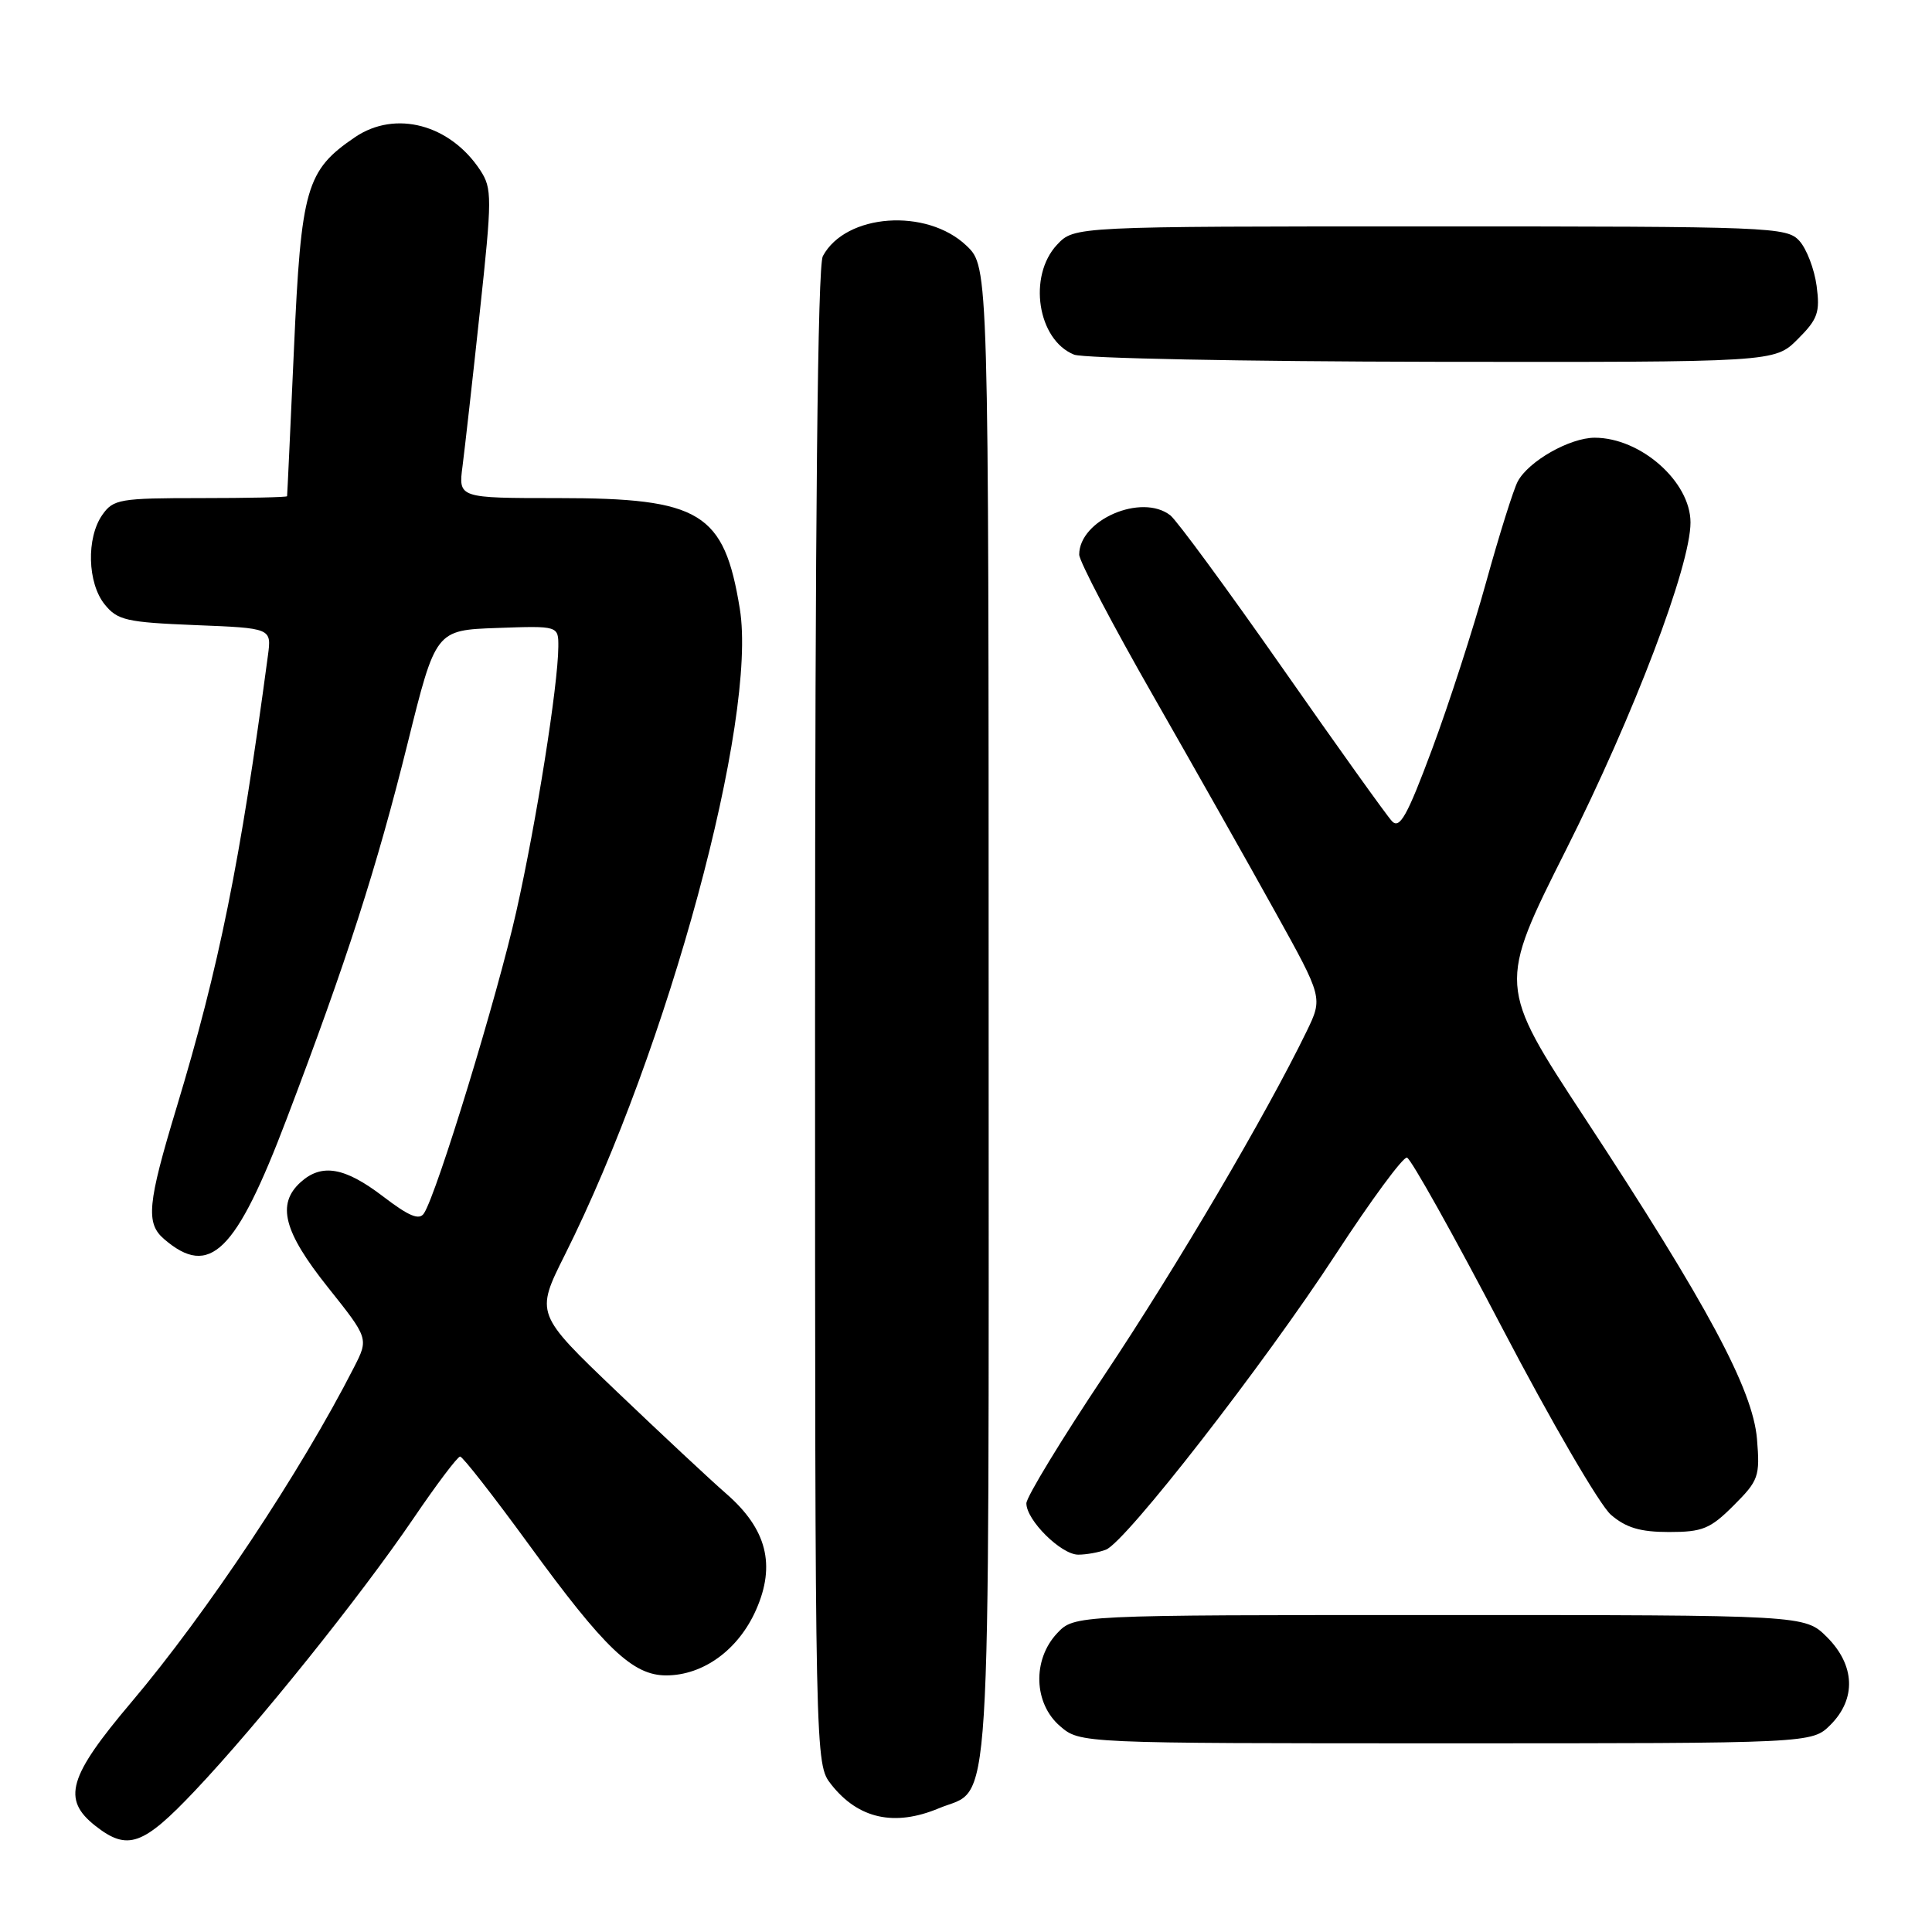 <?xml version="1.0" encoding="UTF-8" standalone="no"?>
<!DOCTYPE svg PUBLIC "-//W3C//DTD SVG 1.1//EN" "http://www.w3.org/Graphics/SVG/1.1/DTD/svg11.dtd" >
<svg xmlns="http://www.w3.org/2000/svg" xmlns:xlink="http://www.w3.org/1999/xlink" version="1.1" viewBox="0 0 256 256">
 <g >
 <path fill="currentColor"
d=" M 25.86 237.25 C 34.19 228.44 47.68 211.63 54.75 201.25 C 57.83 196.71 60.63 193.00 60.97 193.00 C 61.30 193.00 65.39 198.23 70.04 204.61 C 80.14 218.48 83.84 222.00 88.28 222.00 C 93.20 221.99 97.85 218.60 100.18 213.32 C 102.82 207.36 101.60 202.60 96.24 197.93 C 94.18 196.14 87.65 190.04 81.72 184.38 C 70.94 174.08 70.94 174.08 74.84 166.29 C 88.55 138.92 100.39 95.21 98.03 80.67 C 95.95 67.89 92.85 66.00 73.96 66.00 C 60.73 66.00 60.73 66.00 61.29 61.75 C 61.59 59.41 62.63 50.22 63.58 41.32 C 65.21 26.18 65.21 24.98 63.65 22.58 C 59.65 16.48 52.40 14.55 47.05 18.17 C 40.57 22.57 39.90 24.88 38.95 46.26 C 38.47 56.84 38.07 65.61 38.04 65.75 C 38.02 65.89 32.85 66.00 26.56 66.00 C 15.87 66.00 15.01 66.15 13.56 68.22 C 11.42 71.27 11.58 77.27 13.88 80.10 C 15.57 82.19 16.76 82.46 25.87 82.83 C 35.99 83.23 35.99 83.23 35.50 86.87 C 31.82 114.35 29.05 128.05 23.40 146.74 C 19.53 159.53 19.29 162.08 21.75 164.19 C 27.79 169.38 31.25 165.99 37.98 148.27 C 45.94 127.35 49.92 114.97 54.01 98.50 C 57.73 83.50 57.73 83.50 65.86 83.21 C 74.00 82.92 74.00 82.92 73.98 85.71 C 73.95 90.80 71.07 108.95 68.42 120.75 C 65.91 131.95 57.90 158.14 56.18 160.77 C 55.56 161.73 54.20 161.17 50.74 158.52 C 45.67 154.65 42.62 154.13 39.83 156.65 C 36.63 159.55 37.58 163.21 43.43 170.55 C 48.86 177.36 48.86 177.36 46.89 181.21 C 39.84 195.03 27.40 213.74 17.40 225.56 C 9.06 235.42 8.18 238.42 12.63 241.93 C 16.91 245.29 18.94 244.57 25.86 237.25 Z  M 124.40 239.61 C 131.49 236.64 131.00 244.45 131.00 134.46 C 131.00 35.37 131.00 35.37 128.08 32.57 C 122.80 27.52 112.05 28.29 109.03 33.94 C 108.34 35.23 108.00 68.86 108.00 134.80 C 108.00 233.73 108.00 233.73 110.14 236.45 C 113.72 241.00 118.51 242.07 124.40 239.61 Z  M 242.55 228.55 C 245.99 225.10 245.81 220.65 242.08 216.92 C 239.15 214.00 239.15 214.00 190.75 214.00 C 142.35 214.00 142.35 214.00 140.07 216.42 C 136.78 219.93 136.96 225.71 140.46 228.72 C 143.11 231.00 143.11 231.00 191.60 231.00 C 240.09 231.00 240.09 231.00 242.55 228.55 Z  M 146.54 205.34 C 149.16 204.34 167.47 180.80 177.00 166.19 C 181.68 159.02 185.92 153.26 186.43 153.39 C 186.95 153.52 192.64 163.70 199.08 176.02 C 205.52 188.34 211.99 199.45 213.45 200.71 C 215.46 202.44 217.34 203.00 221.16 203.00 C 225.59 203.00 226.62 202.58 229.72 199.48 C 233.03 196.17 233.22 195.64 232.81 190.68 C 232.26 184.11 226.26 172.91 209.98 148.12 C 198.47 130.58 198.47 130.58 207.54 112.54 C 216.50 94.71 224.00 74.98 224.00 69.23 C 224.00 63.83 217.40 58.00 211.30 58.00 C 208.00 58.01 202.55 61.10 201.11 63.79 C 200.55 64.84 198.67 70.82 196.93 77.10 C 195.20 83.37 191.96 93.37 189.74 99.32 C 186.47 108.10 185.47 109.89 184.45 108.82 C 183.76 108.09 177.22 98.95 169.92 88.50 C 162.61 78.05 155.93 68.95 155.07 68.28 C 151.26 65.32 143.00 68.89 143.00 73.49 C 143.00 74.36 147.43 82.81 152.85 92.28 C 158.26 101.75 165.53 114.61 168.99 120.86 C 175.29 132.21 175.29 132.21 173.13 136.67 C 167.77 147.70 155.95 167.79 146.41 182.10 C 140.68 190.68 136.00 198.37 136.00 199.20 C 136.00 201.44 140.61 206.00 142.87 206.00 C 143.95 206.00 145.61 205.70 146.54 205.34 Z  M 238.20 44.95 C 240.87 42.29 241.18 41.40 240.71 37.87 C 240.41 35.66 239.39 32.98 238.43 31.92 C 236.76 30.08 234.79 30.00 189.52 30.00 C 142.35 30.00 142.35 30.00 140.07 32.42 C 136.17 36.58 137.47 45.04 142.32 46.99 C 143.52 47.48 164.90 47.90 189.83 47.94 C 235.15 48.00 235.15 48.00 238.20 44.95 Z "/>
</g>
</svg>